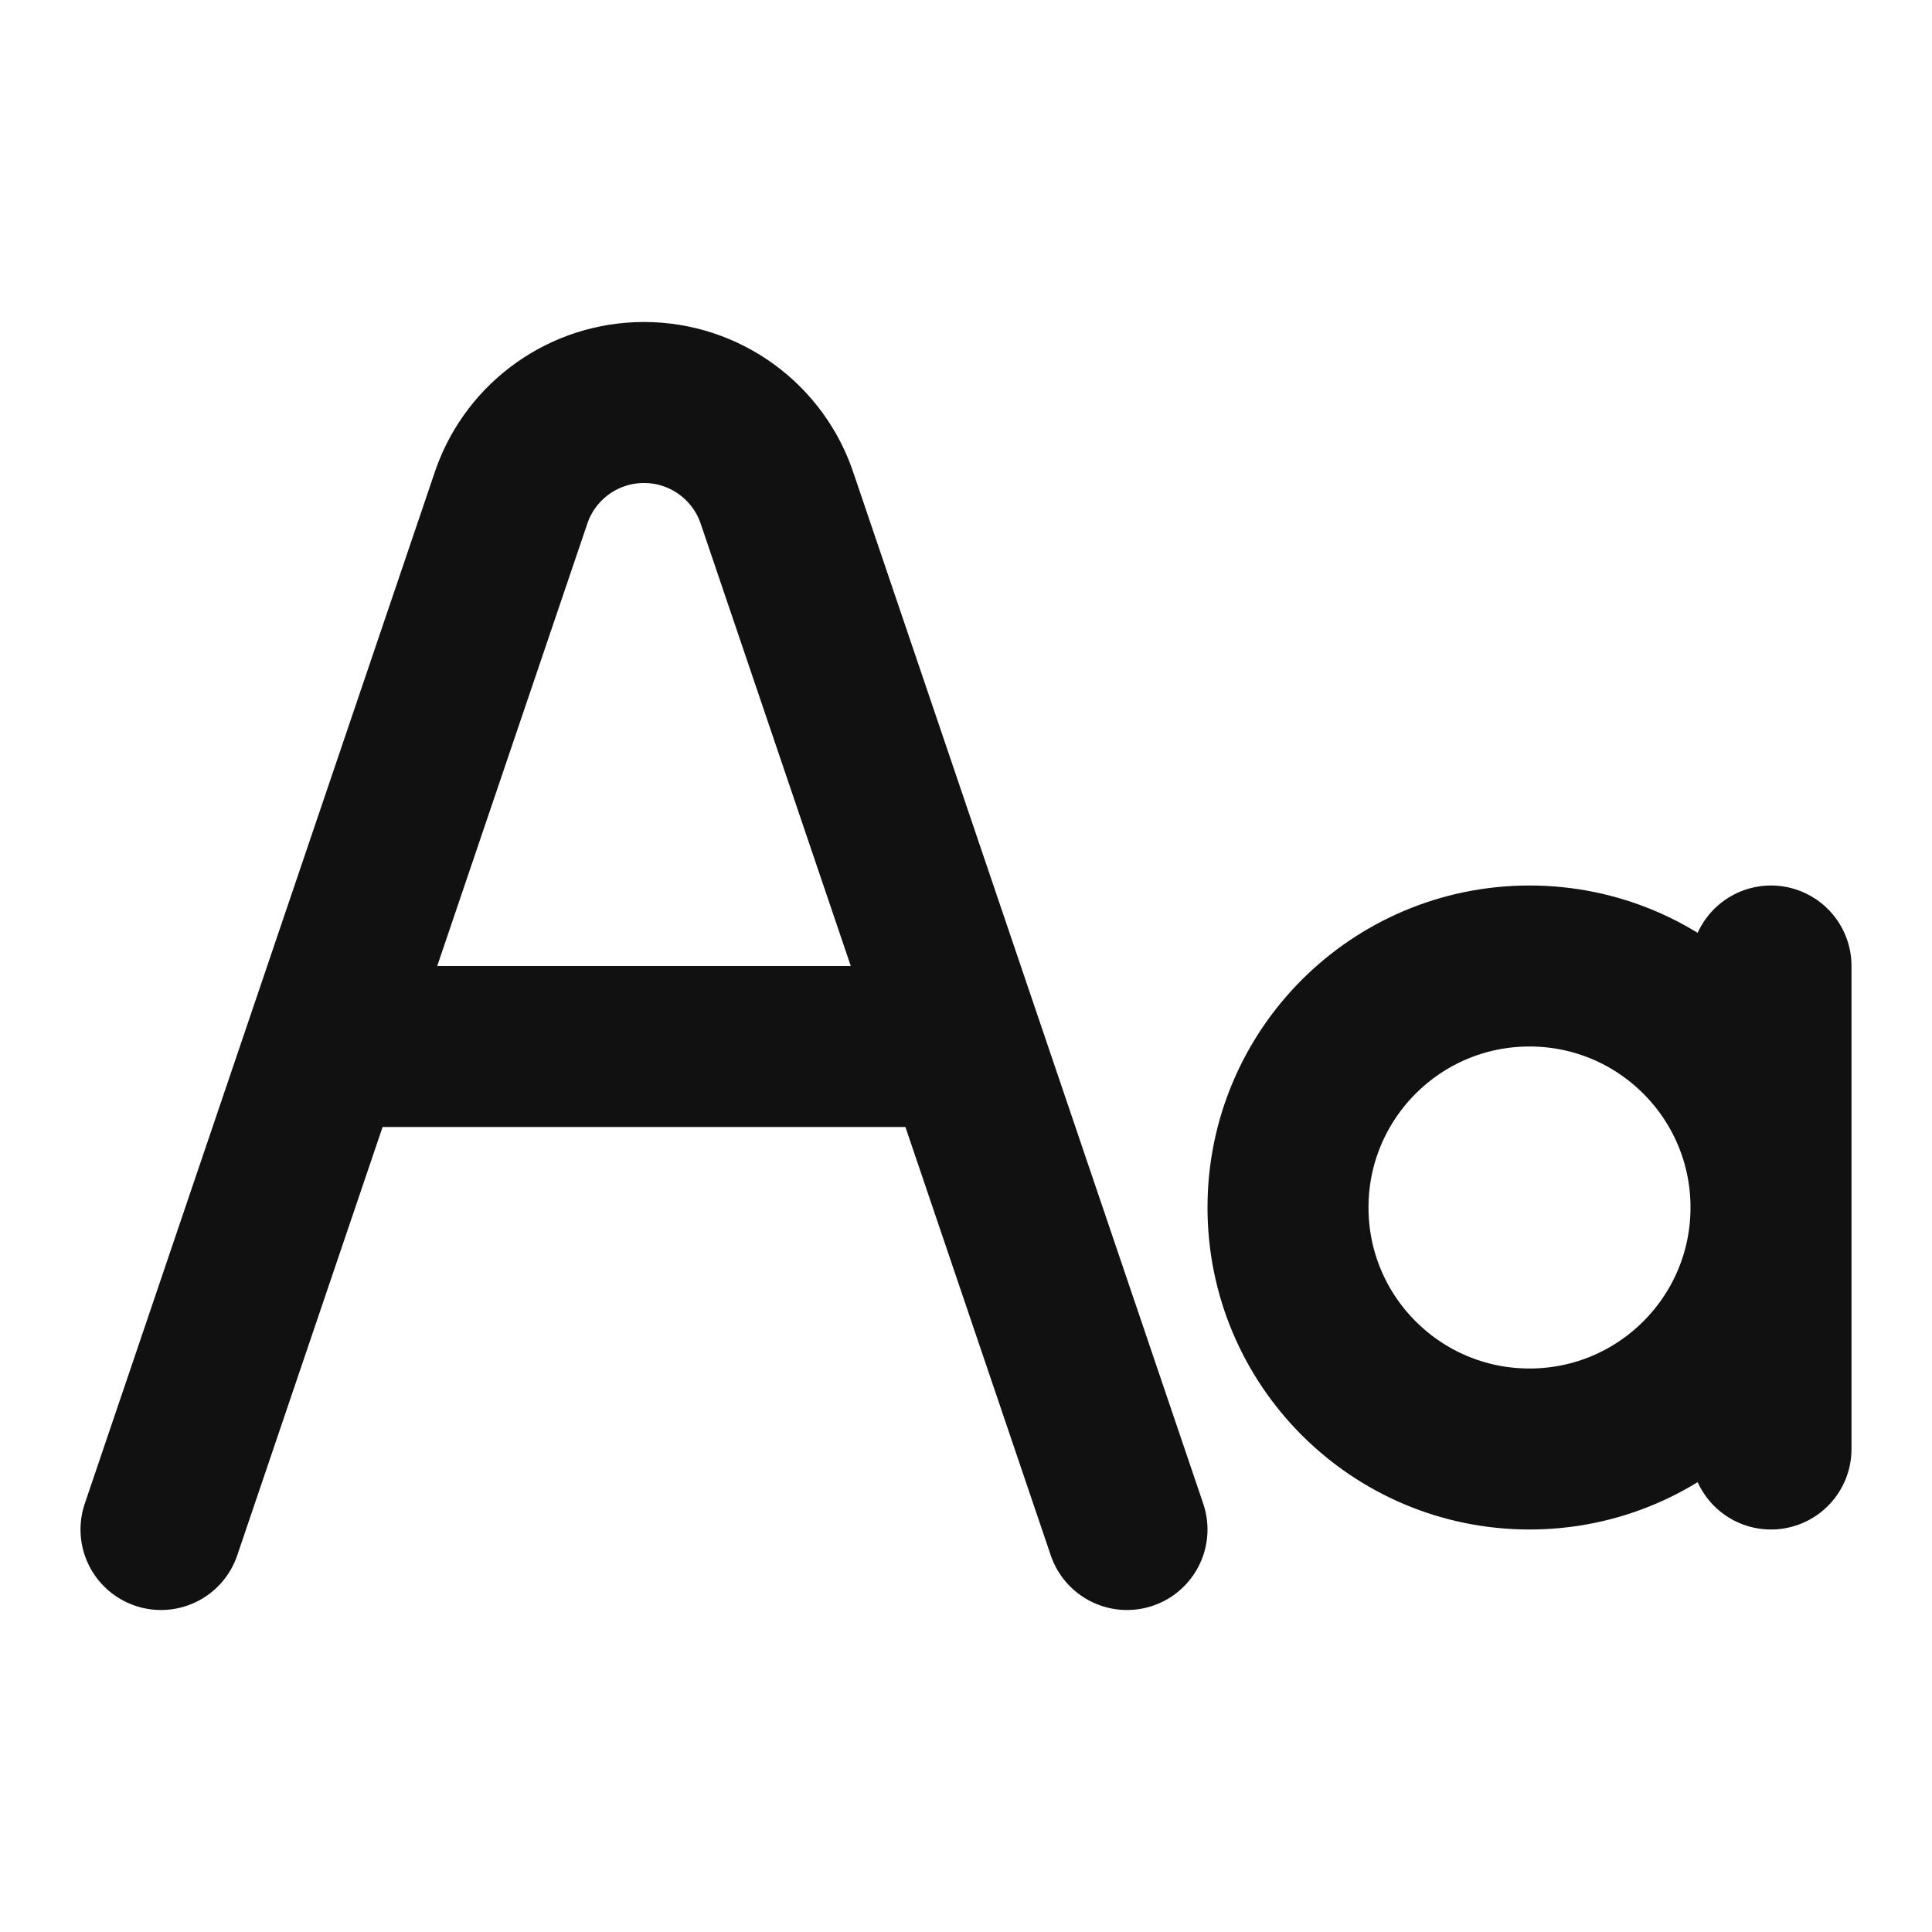 <svg width="24" height="24" viewBox="0 0 24 24" fill="none" xmlns="http://www.w3.org/2000/svg">
<path d="M22 12V18M2 19L6.358 6.157C6.606 5.463 7.263 5 8 5C8.757 5 9.428 5.489 9.66 6.21L14 19M4.036 13H11.964M22 15C22 16.657 20.657 18 19 18C17.343 18 16 16.657 16 15C16 13.343 17.343 12 19 12C20.657 12 22 13.343 22 15Z" stroke="#111111" stroke-width="2" stroke-linecap="round" stroke-linejoin="round"/>
</svg>
